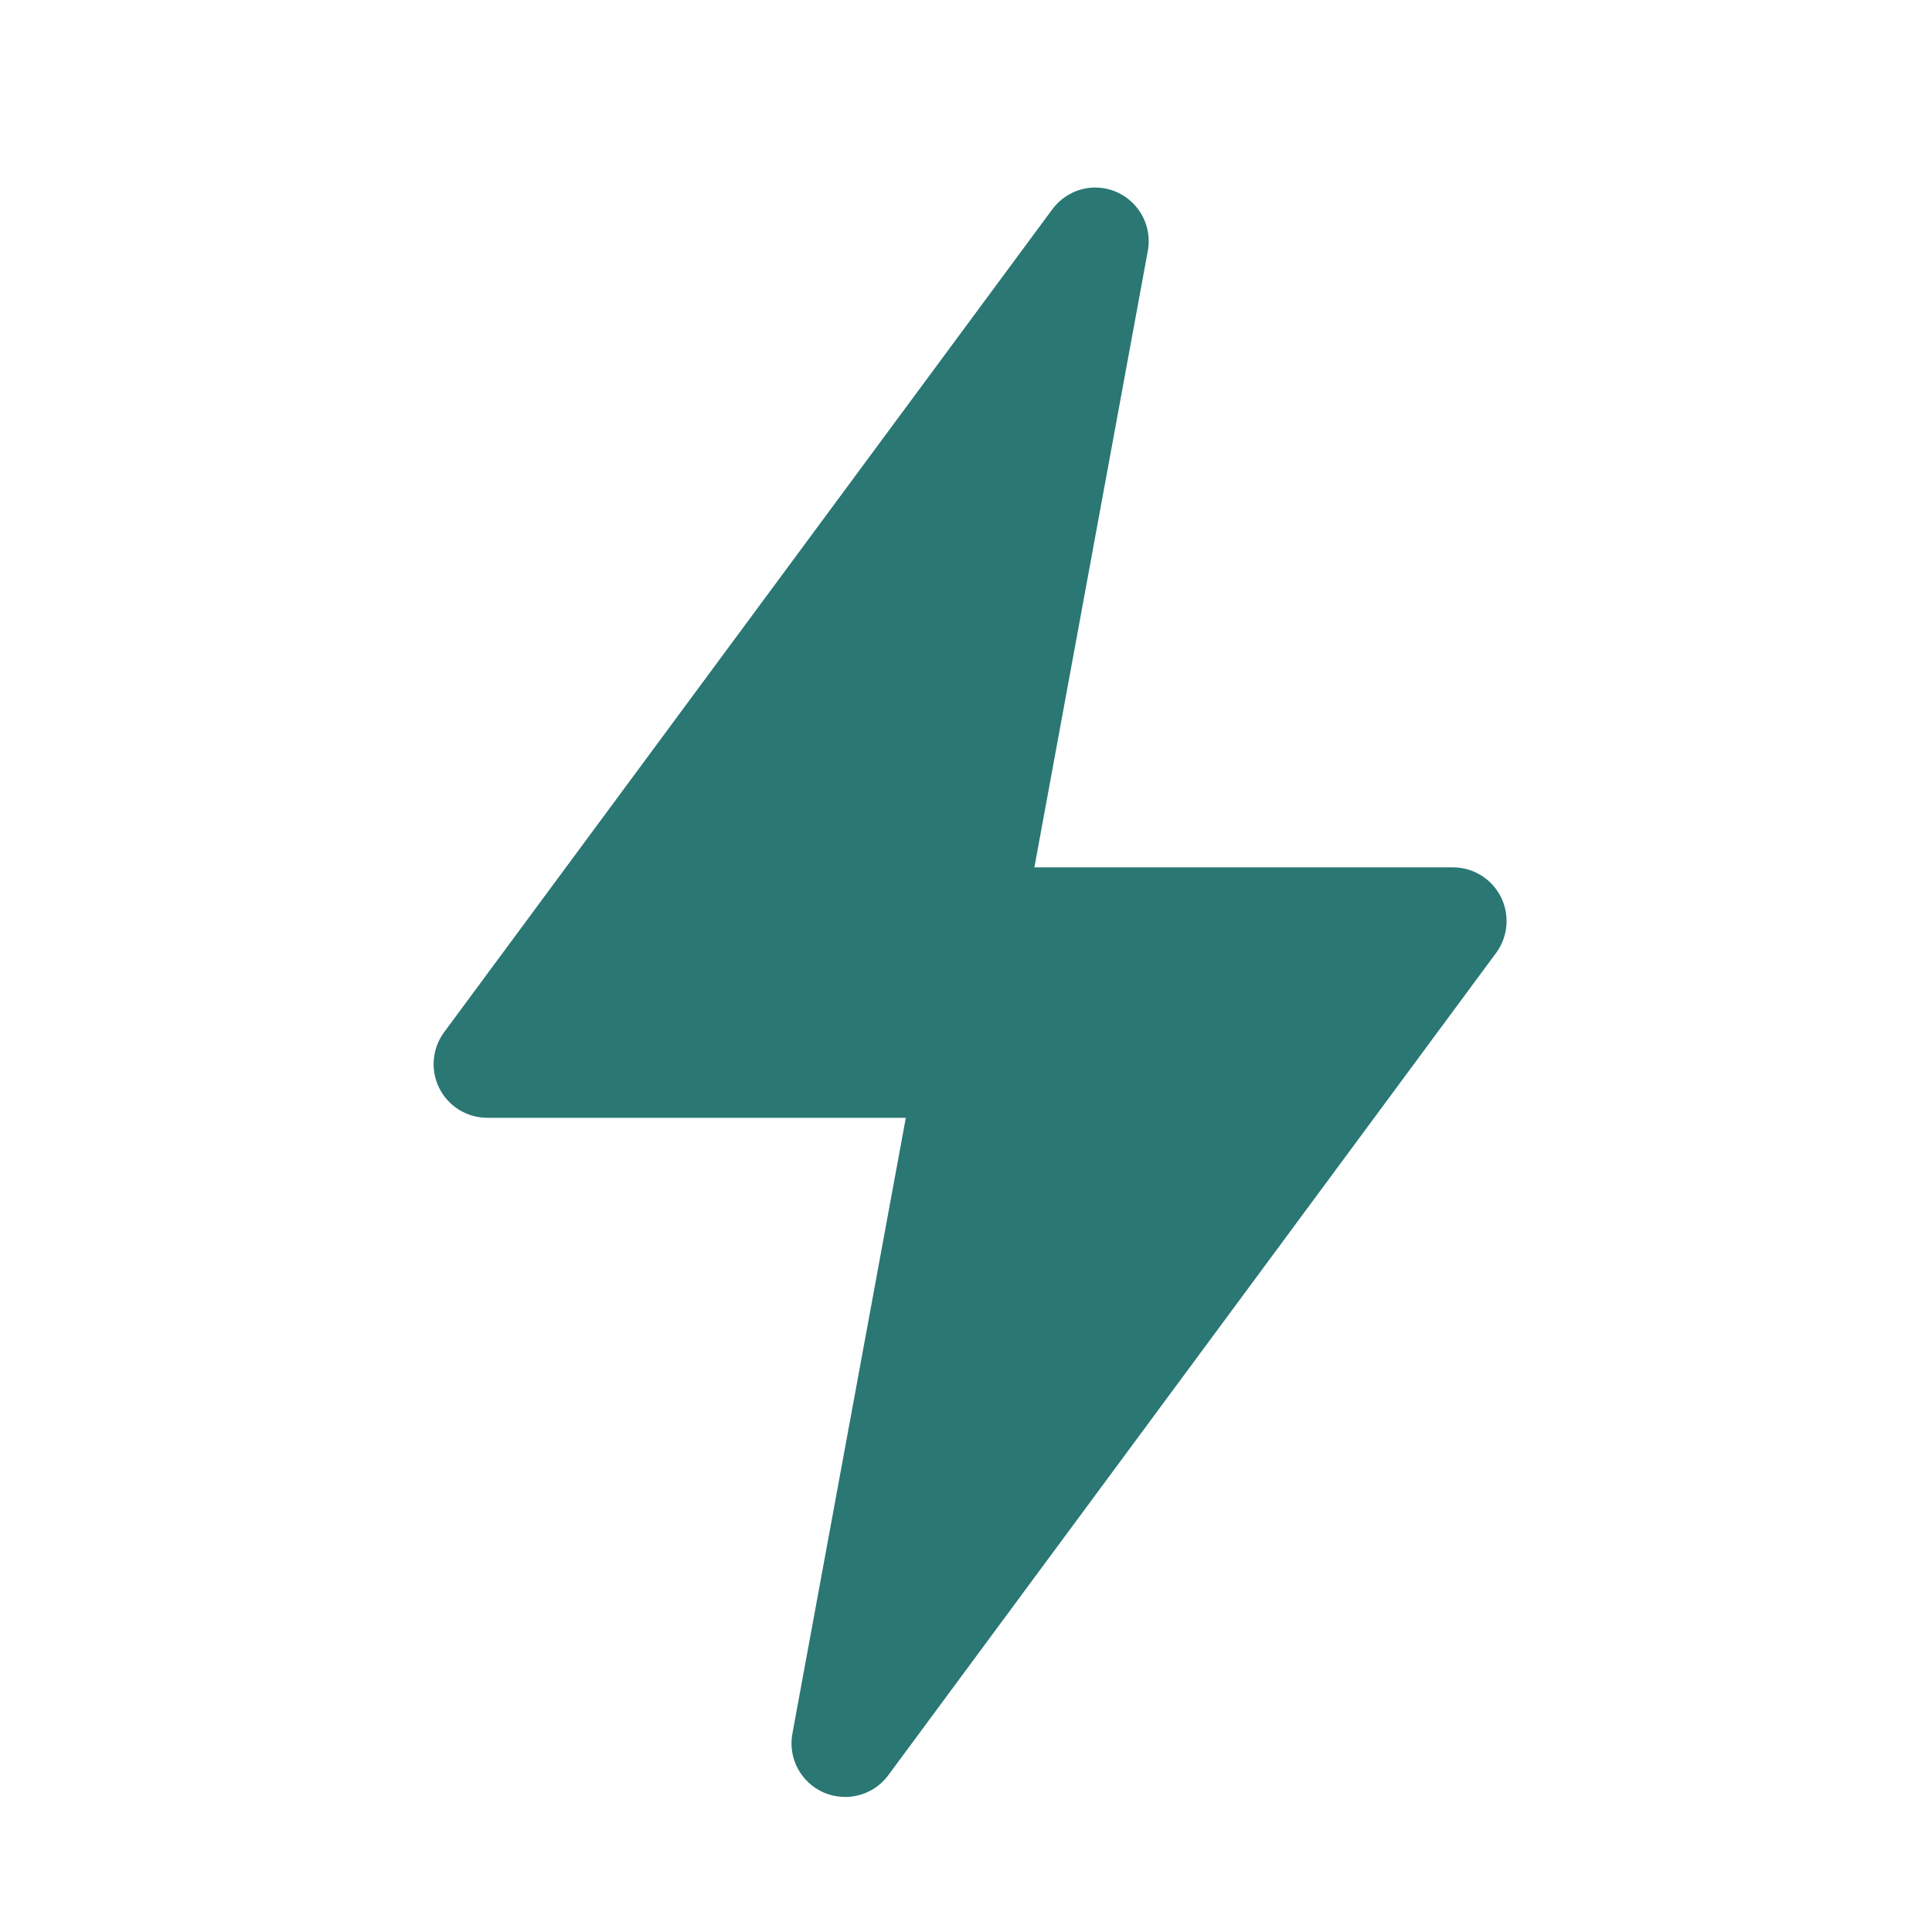 <svg width="33" height="33" viewBox="0 0 33 33" fill="none" xmlns="http://www.w3.org/2000/svg">
<path d="M18.276 3.313C18.394 3.249 18.526 3.212 18.661 3.204C18.799 3.198 18.936 3.222 19.063 3.276C19.19 3.33 19.303 3.412 19.394 3.516C19.484 3.619 19.551 3.742 19.587 3.875C19.624 4.008 19.631 4.147 19.606 4.283L17.668 14.815H24.819C24.989 14.815 25.155 14.863 25.299 14.952C25.443 15.041 25.559 15.168 25.636 15.32C25.712 15.471 25.744 15.64 25.73 15.809C25.716 15.978 25.655 16.14 25.555 16.276L15.166 30.331C15.042 30.495 14.866 30.613 14.666 30.664C14.467 30.716 14.256 30.699 14.068 30.617C13.879 30.534 13.724 30.39 13.627 30.208C13.53 30.027 13.497 29.818 13.534 29.615L15.472 19.093H8.32C8.151 19.092 7.985 19.045 7.841 18.956C7.697 18.867 7.58 18.739 7.504 18.588C7.428 18.437 7.395 18.267 7.41 18.098C7.424 17.93 7.485 17.768 7.585 17.632L17.973 3.577C18.053 3.468 18.157 3.378 18.276 3.313Z" fill="#2A7774"/>
</svg>
